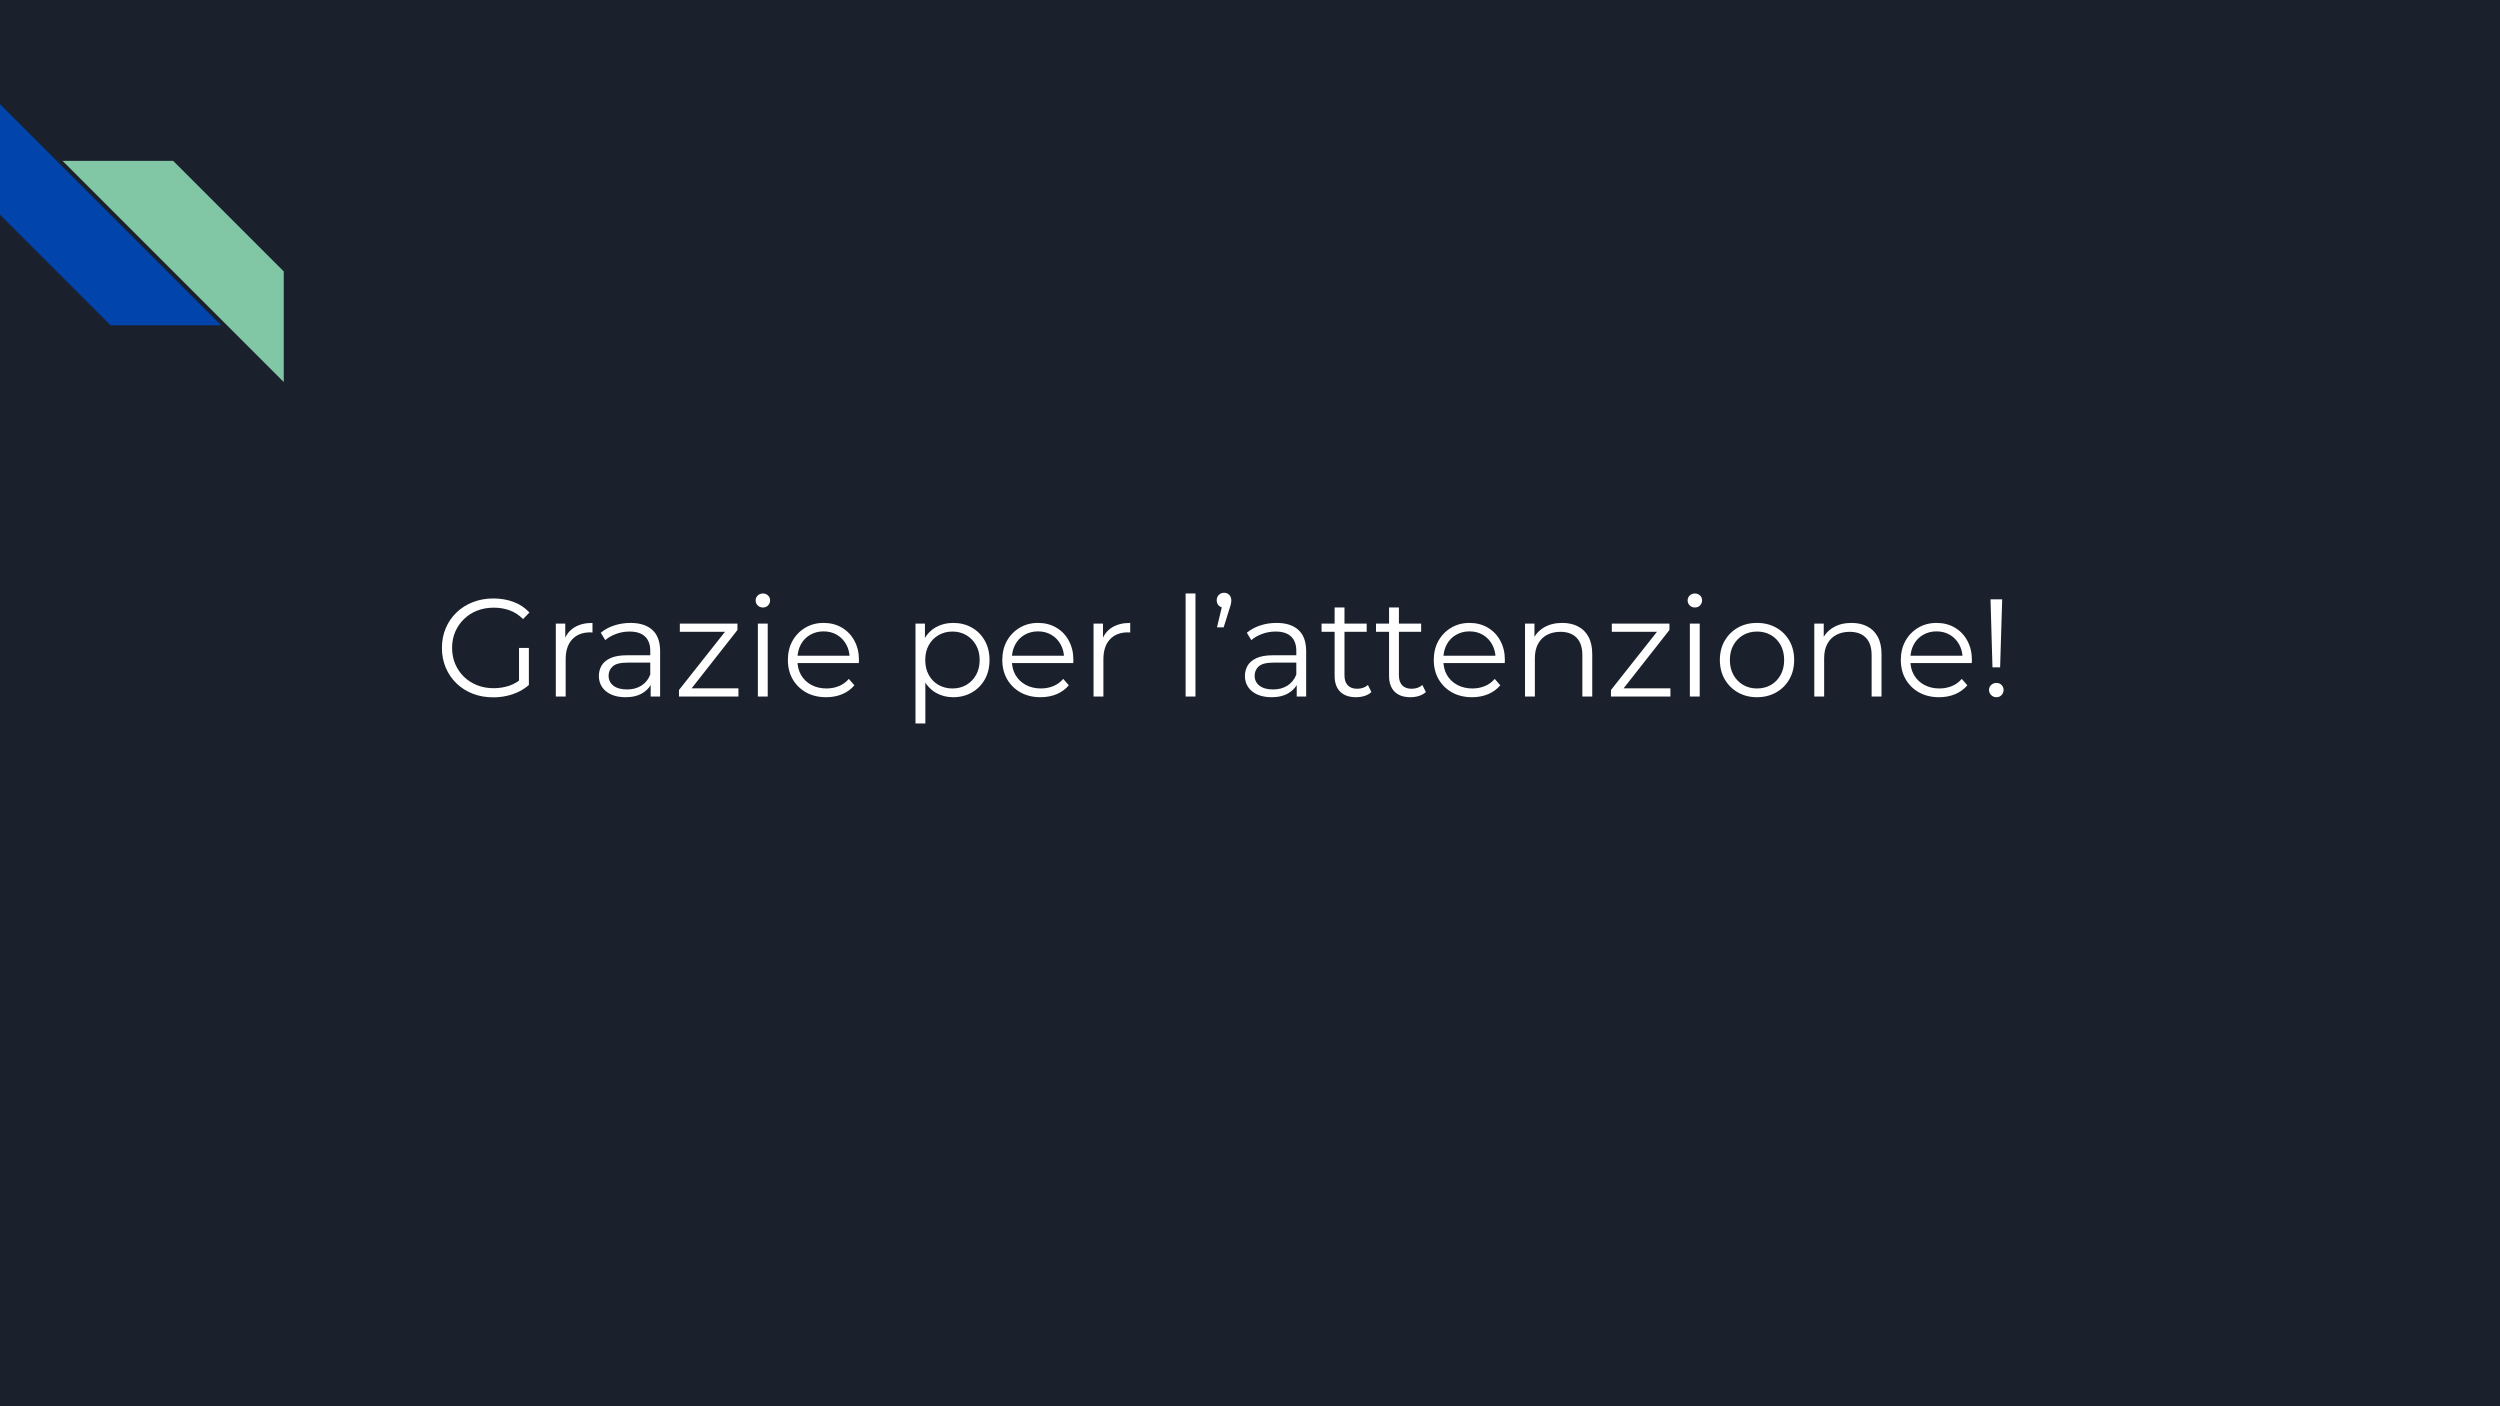 <svg version="1.1" viewBox="0.0 0.0 960.0 540.0" fill="none" stroke="none" stroke-linecap="square" stroke-miterlimit="10" xmlns:xlink="http://www.w3.org/1999/xlink" xmlns="http://www.w3.org/2000/svg"><rect x="0.0" y="0.0" width="960.0" height="540.0" fill="#808080" stroke="none"/><clipPath id="g29c0f8990c1_0_8.0"><path d="m0 0l960.0 0l0 540.0l-960.0 0l0 -540.0z" clip-rule="nonzero"/></clipPath><g clip-path="url(#g29c0f8990c1_0_8.0)"><path fill="#1b212c" d="m0 0l960.0 0l0 540.0l-960.0 0z" fill-rule="evenodd"/><path fill="#0145ac" d="m42.457 124.914l-42.457 -42.457l0 -42.457l84.913 84.913z" fill-rule="evenodd"/><path fill="#82c7a5" d="m108.961 104.24l-42.457 -42.457l-42.457 0l84.913 84.913z" fill-rule="evenodd"/><path fill="#000000" fill-opacity="0.0" d="m157.929 207.265l629.323 0l0 107.811l-629.323 0z" fill-rule="evenodd"/><path fill="#ffffff" d="m189.382 267.778q-4.266 0 -7.875 -1.406q-3.594 -1.406 -6.234 -3.969q-2.641 -2.562 -4.109 -6.031q-1.469 -3.469 -1.469 -7.578q0 -4.094 1.469 -7.562q1.469 -3.469 4.125 -6.031q2.672 -2.562 6.266 -3.969q3.609 -1.422 7.875 -1.422q4.266 0 7.812 1.344q3.547 1.328 6.062 4.047l-2.453 2.516q-2.359 -2.359 -5.188 -3.359q-2.812 -1.016 -6.062 -1.016q-3.469 0 -6.375 1.141q-2.906 1.141 -5.078 3.25q-2.156 2.109 -3.359 4.906q-1.188 2.797 -1.188 6.156q0 3.312 1.188 6.141q1.203 2.828 3.359 4.938q2.172 2.094 5.078 3.25q2.906 1.141 6.312 1.141q3.203 0 6.047 -0.953q2.859 -0.969 5.266 -3.25l2.234 2.984q-2.672 2.344 -6.25 3.547q-3.562 1.188 -7.453 1.188zm9.922 -5.219l0 -13.766l3.781 0l0 14.25l-3.781 -0.484zm14.129 4.906l0 -28.0l3.625 0l0 7.625l-0.375 -1.328q1.172 -3.203 3.938 -4.875q2.781 -1.688 6.891 -1.688l0 3.688q-0.219 0 -0.438 -0.031q-0.203 -0.031 -0.422 -0.031q-4.422 0 -6.938 2.703q-2.5 2.688 -2.5 7.641l0 14.297l-3.781 0zm36.425 0l0 -6.188l-0.156 -1.016l0 -10.344q0 -3.578 -2.0 -5.484q-2.0 -1.922 -5.953 -1.922q-2.719 0 -5.172 0.906q-2.453 0.906 -4.156 2.391l-1.719 -2.828q2.141 -1.812 5.125 -2.797q2.984 -0.984 6.297 -0.984q5.438 0 8.391 2.703q2.969 2.688 2.969 8.172l0 17.391l-3.625 0zm-9.656 0.266q-3.141 0 -5.469 -1.031q-2.312 -1.047 -3.547 -2.891q-1.219 -1.844 -1.219 -4.234q0 -2.188 1.031 -3.969q1.047 -1.797 3.422 -2.891q2.375 -1.094 6.375 -1.094l9.641 0l0 2.828l-9.547 0q-4.047 0 -5.625 1.453q-1.562 1.438 -1.562 3.562q0 2.406 1.859 3.844q1.875 1.438 5.234 1.438q3.188 0 5.5 -1.469q2.328 -1.469 3.406 -4.234l0.844 2.609q-1.062 2.766 -3.703 4.422q-2.641 1.656 -6.641 1.656zm20.526 -0.266l0 -2.5l18.672 -23.625l0.797 1.281l-19.141 0l0 -3.156l22.125 0l0 2.453l-18.609 23.688l-0.953 -1.281l19.938 0l0 3.141l-22.828 0zm30.297 0l0 -28.0l3.781 0l0 28.0l-3.781 0zm1.922 -34.188q-1.172 0 -1.984 -0.797q-0.797 -0.797 -0.797 -1.922q0 -1.109 0.797 -1.875q0.812 -0.781 1.984 -0.781q1.172 0 1.969 0.75q0.797 0.734 0.797 1.859q0 1.172 -0.781 1.969q-0.766 0.797 -1.984 0.797zm24.314 34.453q-4.375 0 -7.688 -1.828q-3.297 -1.844 -5.172 -5.062q-1.859 -3.234 -1.859 -7.406q0 -4.156 1.781 -7.344q1.797 -3.203 4.906 -5.047q3.125 -1.844 7.016 -1.844q3.953 0 7.016 1.797q3.062 1.781 4.812 5.016q1.766 3.219 1.766 7.422q0 0.266 -0.031 0.562q-0.016 0.297 -0.016 0.609l-24.375 0l0 -2.812l22.344 0l-1.484 1.109q0 -3.031 -1.312 -5.406q-1.297 -2.375 -3.547 -3.703q-2.234 -1.344 -5.172 -1.344q-2.875 0 -5.172 1.344q-2.297 1.328 -3.578 3.734q-1.281 2.391 -1.281 5.484l0 0.594q0 3.188 1.406 5.625q1.422 2.422 3.953 3.781q2.547 1.359 5.797 1.359q2.562 0 4.766 -0.906q2.219 -0.906 3.812 -2.766l2.141 2.453q-1.875 2.234 -4.672 3.406q-2.797 1.172 -6.156 1.172zm48.745 0q-3.625 0 -6.562 -1.672q-2.938 -1.688 -4.672 -4.859q-1.734 -3.172 -1.734 -7.766q0 -4.578 1.703 -7.75q1.719 -3.172 4.641 -4.828q2.938 -1.656 6.625 -1.656q4.0 0 7.172 1.797q3.172 1.781 4.984 5.016q1.812 3.219 1.812 7.422q0 4.266 -1.812 7.469q-1.812 3.203 -4.984 5.016q-3.172 1.812 -7.172 1.812zm-14.453 10.078l0 -38.344l3.625 0l0 8.422l-0.375 5.609l0.531 5.656l0 18.656l-3.781 0zm14.188 -13.438q2.984 0 5.328 -1.359q2.344 -1.359 3.734 -3.828q1.391 -2.484 1.391 -5.75q0 -3.25 -1.391 -5.703q-1.391 -2.453 -3.734 -3.828q-2.344 -1.391 -5.328 -1.391q-2.984 0 -5.359 1.391q-2.375 1.375 -3.734 3.828q-1.359 2.453 -1.359 5.703q0 3.266 1.359 5.75q1.359 2.469 3.734 3.828q2.375 1.359 5.359 1.359zm33.86 3.359q-4.375 0 -7.688 -1.828q-3.297 -1.844 -5.172 -5.062q-1.859 -3.234 -1.859 -7.406q0 -4.156 1.781 -7.344q1.797 -3.203 4.906 -5.047q3.125 -1.844 7.016 -1.844q3.953 0 7.016 1.797q3.062 1.781 4.812 5.016q1.766 3.219 1.766 7.422q0 0.266 -0.031 0.562q-0.016 0.297 -0.016 0.609l-24.375 0l0 -2.812l22.344 0l-1.484 1.109q0 -3.031 -1.312 -5.406q-1.297 -2.375 -3.547 -3.703q-2.234 -1.344 -5.172 -1.344q-2.875 0 -5.172 1.344q-2.297 1.328 -3.578 3.734q-1.281 2.391 -1.281 5.484l0 0.594q0 3.188 1.406 5.625q1.422 2.422 3.953 3.781q2.547 1.359 5.797 1.359q2.562 0 4.766 -0.906q2.219 -0.906 3.812 -2.766l2.141 2.453q-1.875 2.234 -4.672 3.406q-2.797 1.172 -6.156 1.172zm20.32 -0.266l0 -28.0l3.625 0l0 7.625l-0.375 -1.328q1.172 -3.203 3.938 -4.875q2.781 -1.688 6.891 -1.688l0 3.688q-0.219 0 -0.438 -0.031q-0.203 -0.031 -0.422 -0.031q-4.422 0 -6.938 2.703q-2.5 2.688 -2.5 7.641l0 14.297l-3.781 0z" fill-rule="nonzero"/><path fill="#ffffff" d="m455.275 267.465l0 -39.562l3.781 0l0 39.562l-3.781 0zm12.048 -26.562l2.344 -9.812l0.438 2.25q-1.234 0 -2.062 -0.766q-0.828 -0.781 -0.828 -2.062q0 -1.281 0.828 -2.078q0.828 -0.812 2.0 -0.812q1.234 0 2.0 0.828q0.781 0.828 0.781 2.062q0 0.422 -0.062 0.859q-0.047 0.422 -0.188 0.938q-0.125 0.5 -0.391 1.234l-2.297 7.359l-2.562 0zm30.616 26.562l0 -6.188l-0.156 -1.016l0 -10.344q0 -3.578 -2.0 -5.484q-2.0 -1.922 -5.953 -1.922q-2.719 0 -5.172 0.906q-2.453 0.906 -4.156 2.391l-1.719 -2.828q2.141 -1.812 5.125 -2.797q2.984 -0.984 6.297 -0.984q5.438 0 8.391 2.703q2.969 2.688 2.969 8.172l0 17.391l-3.625 0zm-9.656 0.266q-3.141 0 -5.469 -1.031q-2.312 -1.047 -3.547 -2.891q-1.219 -1.844 -1.219 -4.234q0 -2.188 1.031 -3.969q1.047 -1.797 3.422 -2.891q2.375 -1.094 6.375 -1.094l9.641 0l0 2.828l-9.547 0q-4.047 0 -5.625 1.453q-1.562 1.438 -1.562 3.562q0 2.406 1.859 3.844q1.875 1.438 5.234 1.438q3.188 0 5.5 -1.469q2.328 -1.469 3.406 -4.234l0.844 2.609q-1.062 2.766 -3.703 4.422q-2.641 1.656 -6.641 1.656zm32.417 0q-3.938 0 -6.078 -2.125q-2.125 -2.141 -2.125 -6.031l0 -26.297l3.781 0l0 26.078q0 2.453 1.25 3.797q1.266 1.328 3.609 1.328q2.5 0 4.156 -1.438l1.328 2.719q-1.109 1.016 -2.688 1.5q-1.578 0.469 -3.234 0.469zm-13.219 -25.109l0 -3.156l17.328 0l0 3.156l-17.328 0zm34.123 25.109q-3.938 0 -6.078 -2.125q-2.125 -2.141 -2.125 -6.031l0 -26.297l3.781 0l0 26.078q0 2.453 1.25 3.797q1.266 1.328 3.609 1.328q2.5 0 4.156 -1.438l1.328 2.719q-1.109 1.016 -2.688 1.5q-1.578 0.469 -3.234 0.469zm-13.219 -25.109l0 -3.156l17.328 0l0 3.156l-17.328 0zm36.904 25.109q-4.375 0 -7.688 -1.828q-3.297 -1.844 -5.172 -5.062q-1.859 -3.234 -1.859 -7.406q0 -4.156 1.781 -7.344q1.797 -3.203 4.906 -5.047q3.125 -1.844 7.016 -1.844q3.953 0 7.016 1.797q3.062 1.781 4.812 5.016q1.766 3.219 1.766 7.422q0 0.266 -0.031 0.562q-0.016 0.297 -0.016 0.609l-24.375 0l0 -2.812l22.344 0l-1.484 1.109q0 -3.031 -1.312 -5.406q-1.297 -2.375 -3.547 -3.703q-2.234 -1.344 -5.172 -1.344q-2.875 0 -5.172 1.344q-2.297 1.328 -3.578 3.734q-1.281 2.391 -1.281 5.484l0 0.594q0 3.188 1.406 5.625q1.422 2.422 3.953 3.781q2.547 1.359 5.797 1.359q2.562 0 4.766 -0.906q2.219 -0.906 3.812 -2.766l2.141 2.453q-1.875 2.234 -4.672 3.406q-2.797 1.172 -6.156 1.172zm34.616 -28.531q3.406 0 5.984 1.312q2.594 1.297 4.062 3.969q1.469 2.672 1.469 6.719l0 16.266l-3.797 0l0 -15.891q0 -4.422 -2.219 -6.688q-2.203 -2.266 -6.203 -2.266q-2.984 0 -5.203 1.203q-2.203 1.188 -3.406 3.453q-1.203 2.266 -1.203 5.469l0 14.719l-3.781 0l0 -28.0l3.625 0l0 7.688l-0.594 -1.453q1.344 -3.031 4.266 -4.766q2.938 -1.734 7.0 -1.734zm18.706 28.266l0 -2.5l18.672 -23.625l0.797 1.281l-19.141 0l0 -3.156l22.125 0l0 2.453l-18.609 23.688l-0.953 -1.281l19.938 0l0 3.141l-22.828 0zm30.297 0l0 -28.0l3.781 0l0 28.0l-3.781 0zm1.922 -34.188q-1.172 0 -1.984 -0.797q-0.797 -0.797 -0.797 -1.922q0 -1.109 0.797 -1.875q0.812 -0.781 1.984 -0.781q1.172 0 1.969 0.75q0.797 0.734 0.797 1.859q0 1.172 -0.781 1.969q-0.766 0.797 -1.984 0.797zm23.83 34.453q-4.047 0 -7.281 -1.828q-3.219 -1.844 -5.094 -5.062q-1.859 -3.234 -1.859 -7.406q0 -4.203 1.859 -7.406q1.875 -3.203 5.062 -5.016q3.203 -1.812 7.312 -1.812q4.156 0 7.375 1.812q3.234 1.812 5.078 5.016q1.844 3.203 1.844 7.406q0 4.172 -1.844 7.406q-1.844 3.219 -5.094 5.062q-3.25 1.828 -7.359 1.828zm0 -3.359q3.047 0 5.391 -1.359q2.344 -1.359 3.703 -3.828q1.359 -2.484 1.359 -5.75q0 -3.297 -1.359 -5.75q-1.359 -2.453 -3.703 -3.812q-2.344 -1.359 -5.328 -1.359q-2.984 0 -5.344 1.359q-2.344 1.359 -3.734 3.812q-1.375 2.453 -1.375 5.75q0 3.266 1.375 5.75q1.391 2.469 3.734 3.828q2.359 1.359 5.281 1.359zm36.327 -25.172q3.406 0 5.984 1.312q2.594 1.297 4.062 3.969q1.469 2.672 1.469 6.719l0 16.266l-3.797 0l0 -15.891q0 -4.422 -2.219 -6.688q-2.203 -2.266 -6.203 -2.266q-2.984 0 -5.203 1.203q-2.203 1.188 -3.406 3.453q-1.203 2.266 -1.203 5.469l0 14.719l-3.781 0l0 -28.0l3.625 0l0 7.688l-0.594 -1.453q1.344 -3.031 4.266 -4.766q2.938 -1.734 7.0 -1.734zm33.644 28.531q-4.375 0 -7.688 -1.828q-3.297 -1.844 -5.172 -5.062q-1.859 -3.234 -1.859 -7.406q0 -4.156 1.781 -7.344q1.797 -3.203 4.906 -5.047q3.125 -1.844 7.016 -1.844q3.953 0 7.016 1.797q3.062 1.781 4.812 5.016q1.766 3.219 1.766 7.422q0 0.266 -0.031 0.562q-0.016 0.297 -0.016 0.609l-24.375 0l0 -2.812l22.344 0l-1.484 1.109q0 -3.031 -1.312 -5.406q-1.297 -2.375 -3.547 -3.703q-2.234 -1.344 -5.172 -1.344q-2.875 0 -5.172 1.344q-2.297 1.328 -3.578 3.734q-1.281 2.391 -1.281 5.484l0 0.594q0 3.188 1.406 5.625q1.422 2.422 3.953 3.781q2.547 1.359 5.797 1.359q2.562 0 4.766 -0.906q2.219 -0.906 3.812 -2.766l2.141 2.453q-1.875 2.234 -4.672 3.406q-2.797 1.172 -6.156 1.172zm20.476 -11.469l-0.75 -26.125l4.484 0l-0.797 26.125l-2.938 0zm1.5 11.469q-1.172 0 -2.0 -0.828q-0.828 -0.828 -0.828 -1.938q0 -1.172 0.828 -1.938q0.828 -0.781 2.0 -0.781q1.219 0 1.984 0.781q0.781 0.766 0.781 1.938q0 1.109 -0.781 1.938q-0.766 0.828 -1.984 0.828z" fill-rule="nonzero"/></g></svg>